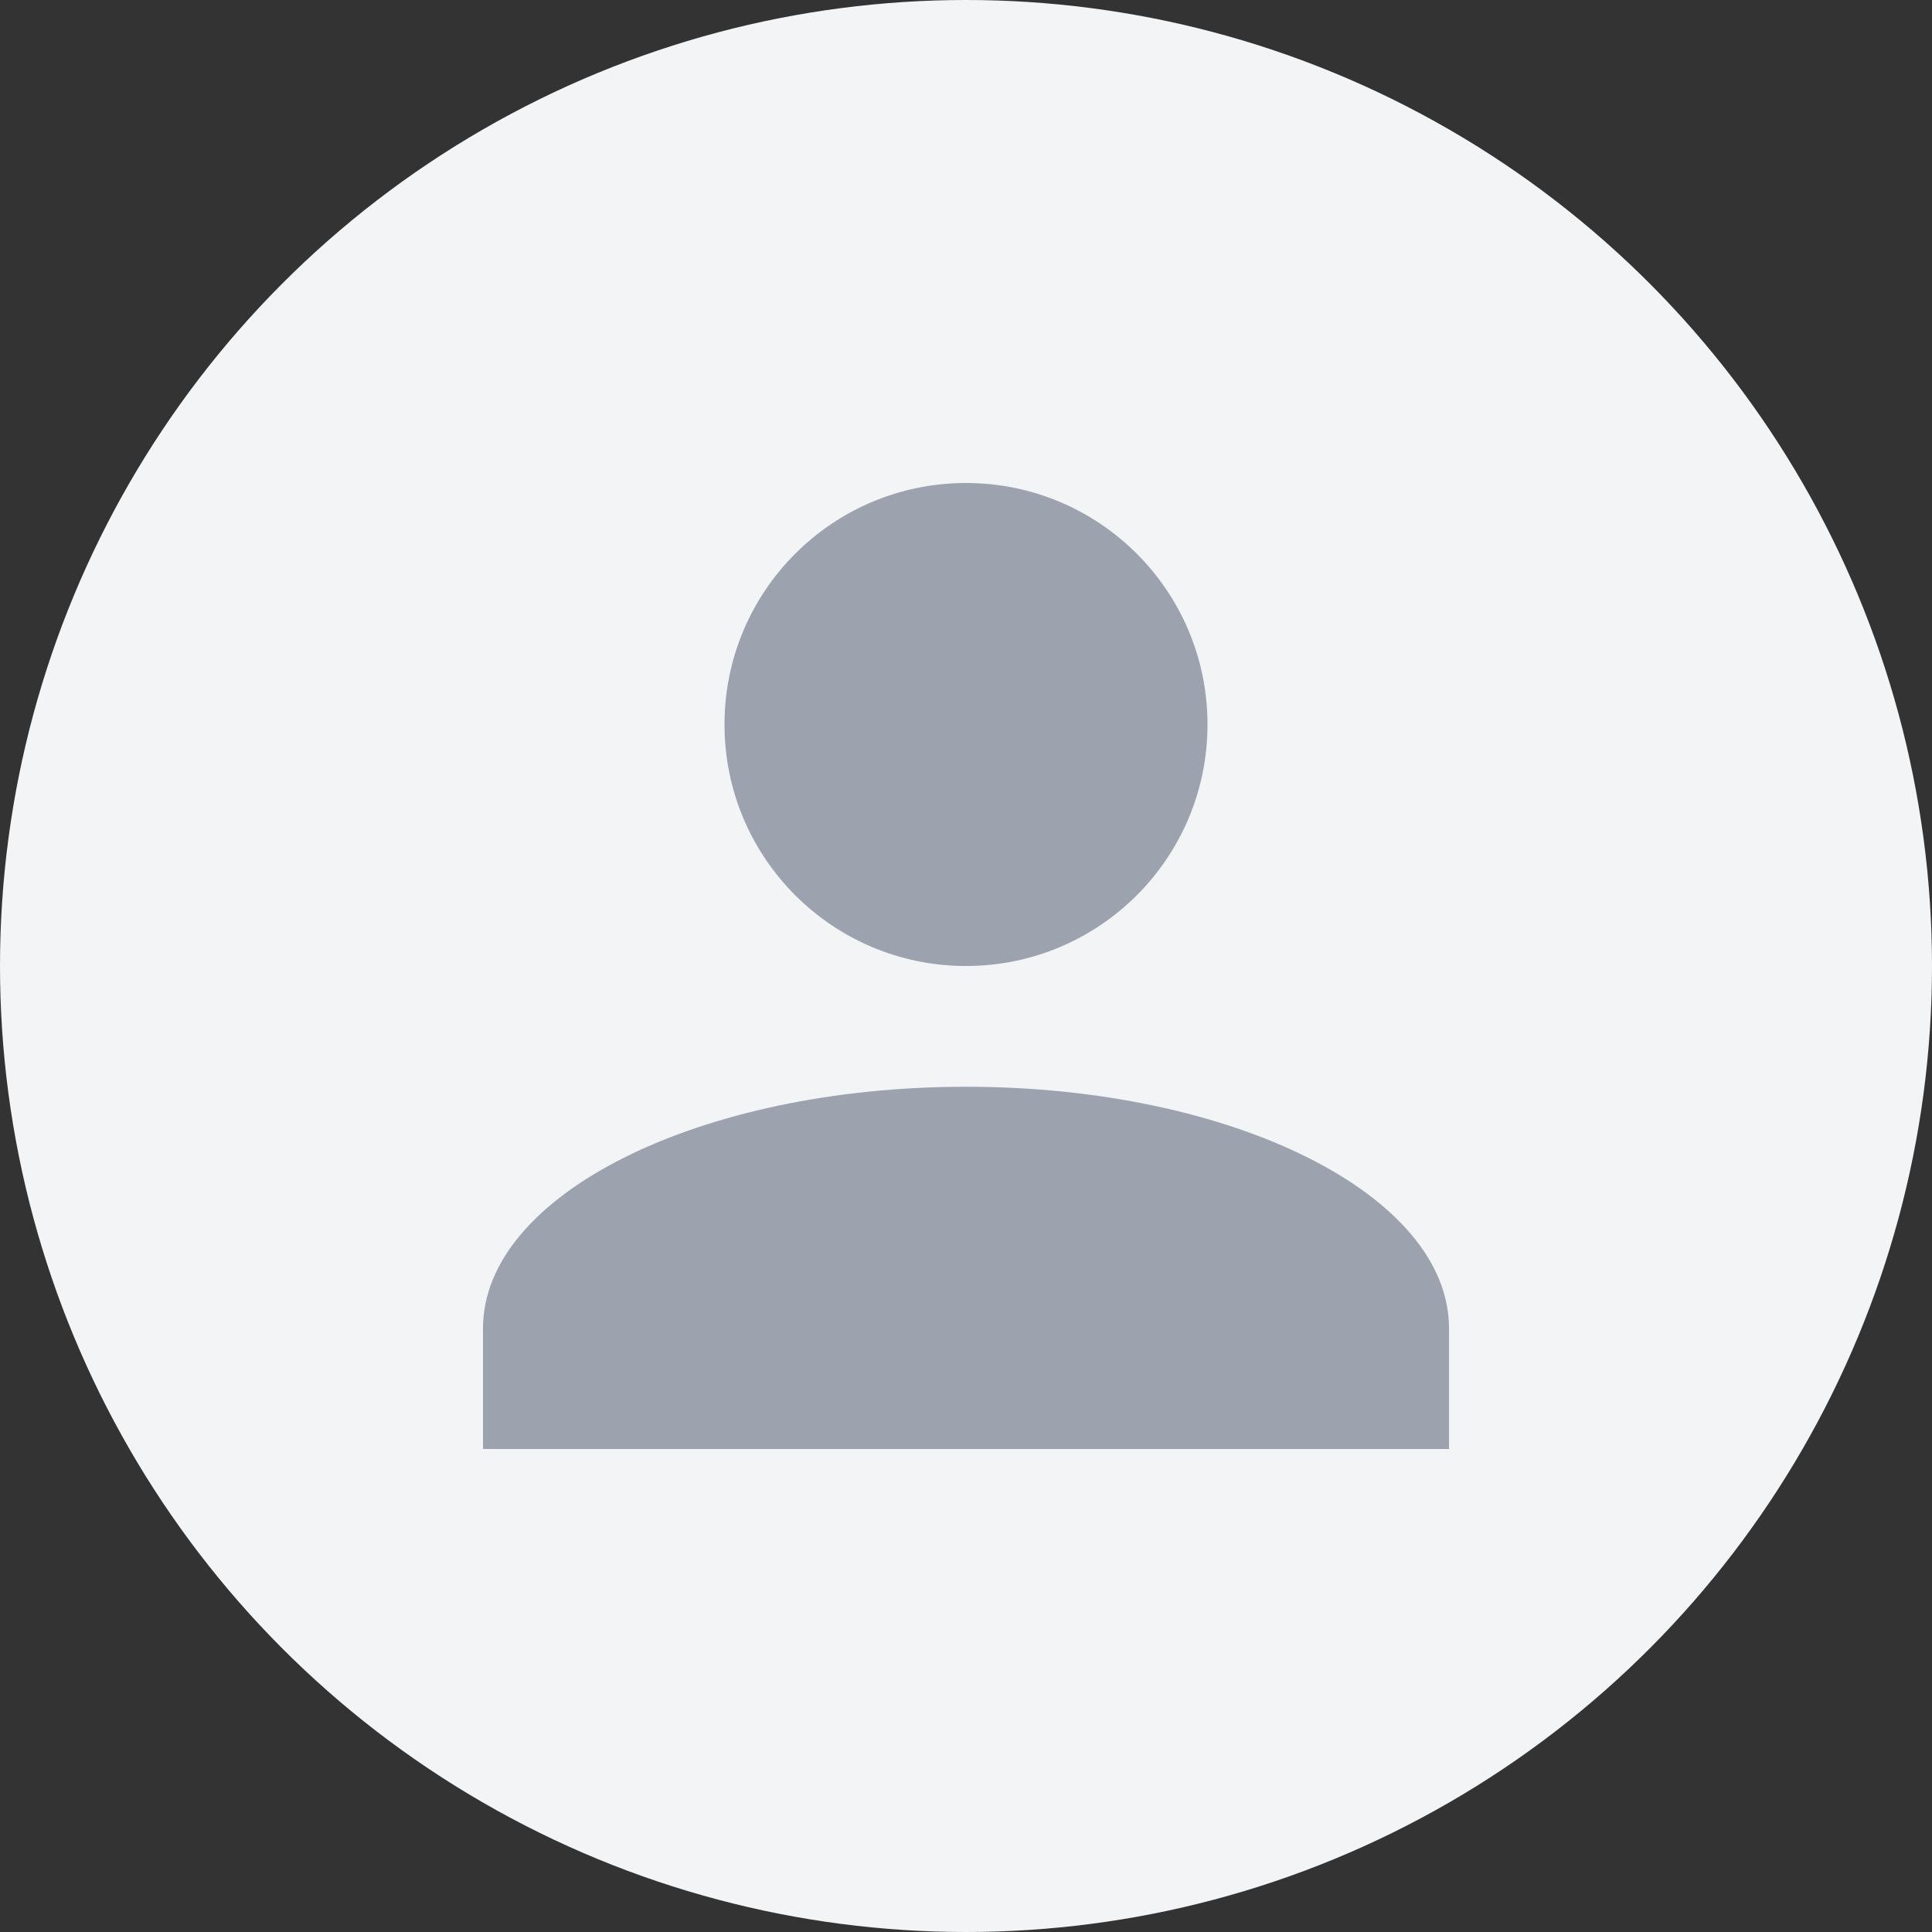 <svg width="32" height="32" viewBox="0 0 32 32" fill="none" xmlns="http://www.w3.org/2000/svg">
  <rect x="0" y="0" width="32" height="32" fill="#333333" stroke="none"/>
  <circle cx="16" cy="16" r="16" fill="#F3F4F6"/>
  <path d="M16 16C13.79 16 12 14.21 12 12S13.79 8 16 8S20 9.79 20 12S18.21 16 16 16ZM16 18C20.42 18 24 19.79 24 22V24H8V22C8 19.79 11.58 18 16 18Z" fill="#9CA3AF"/>
</svg>